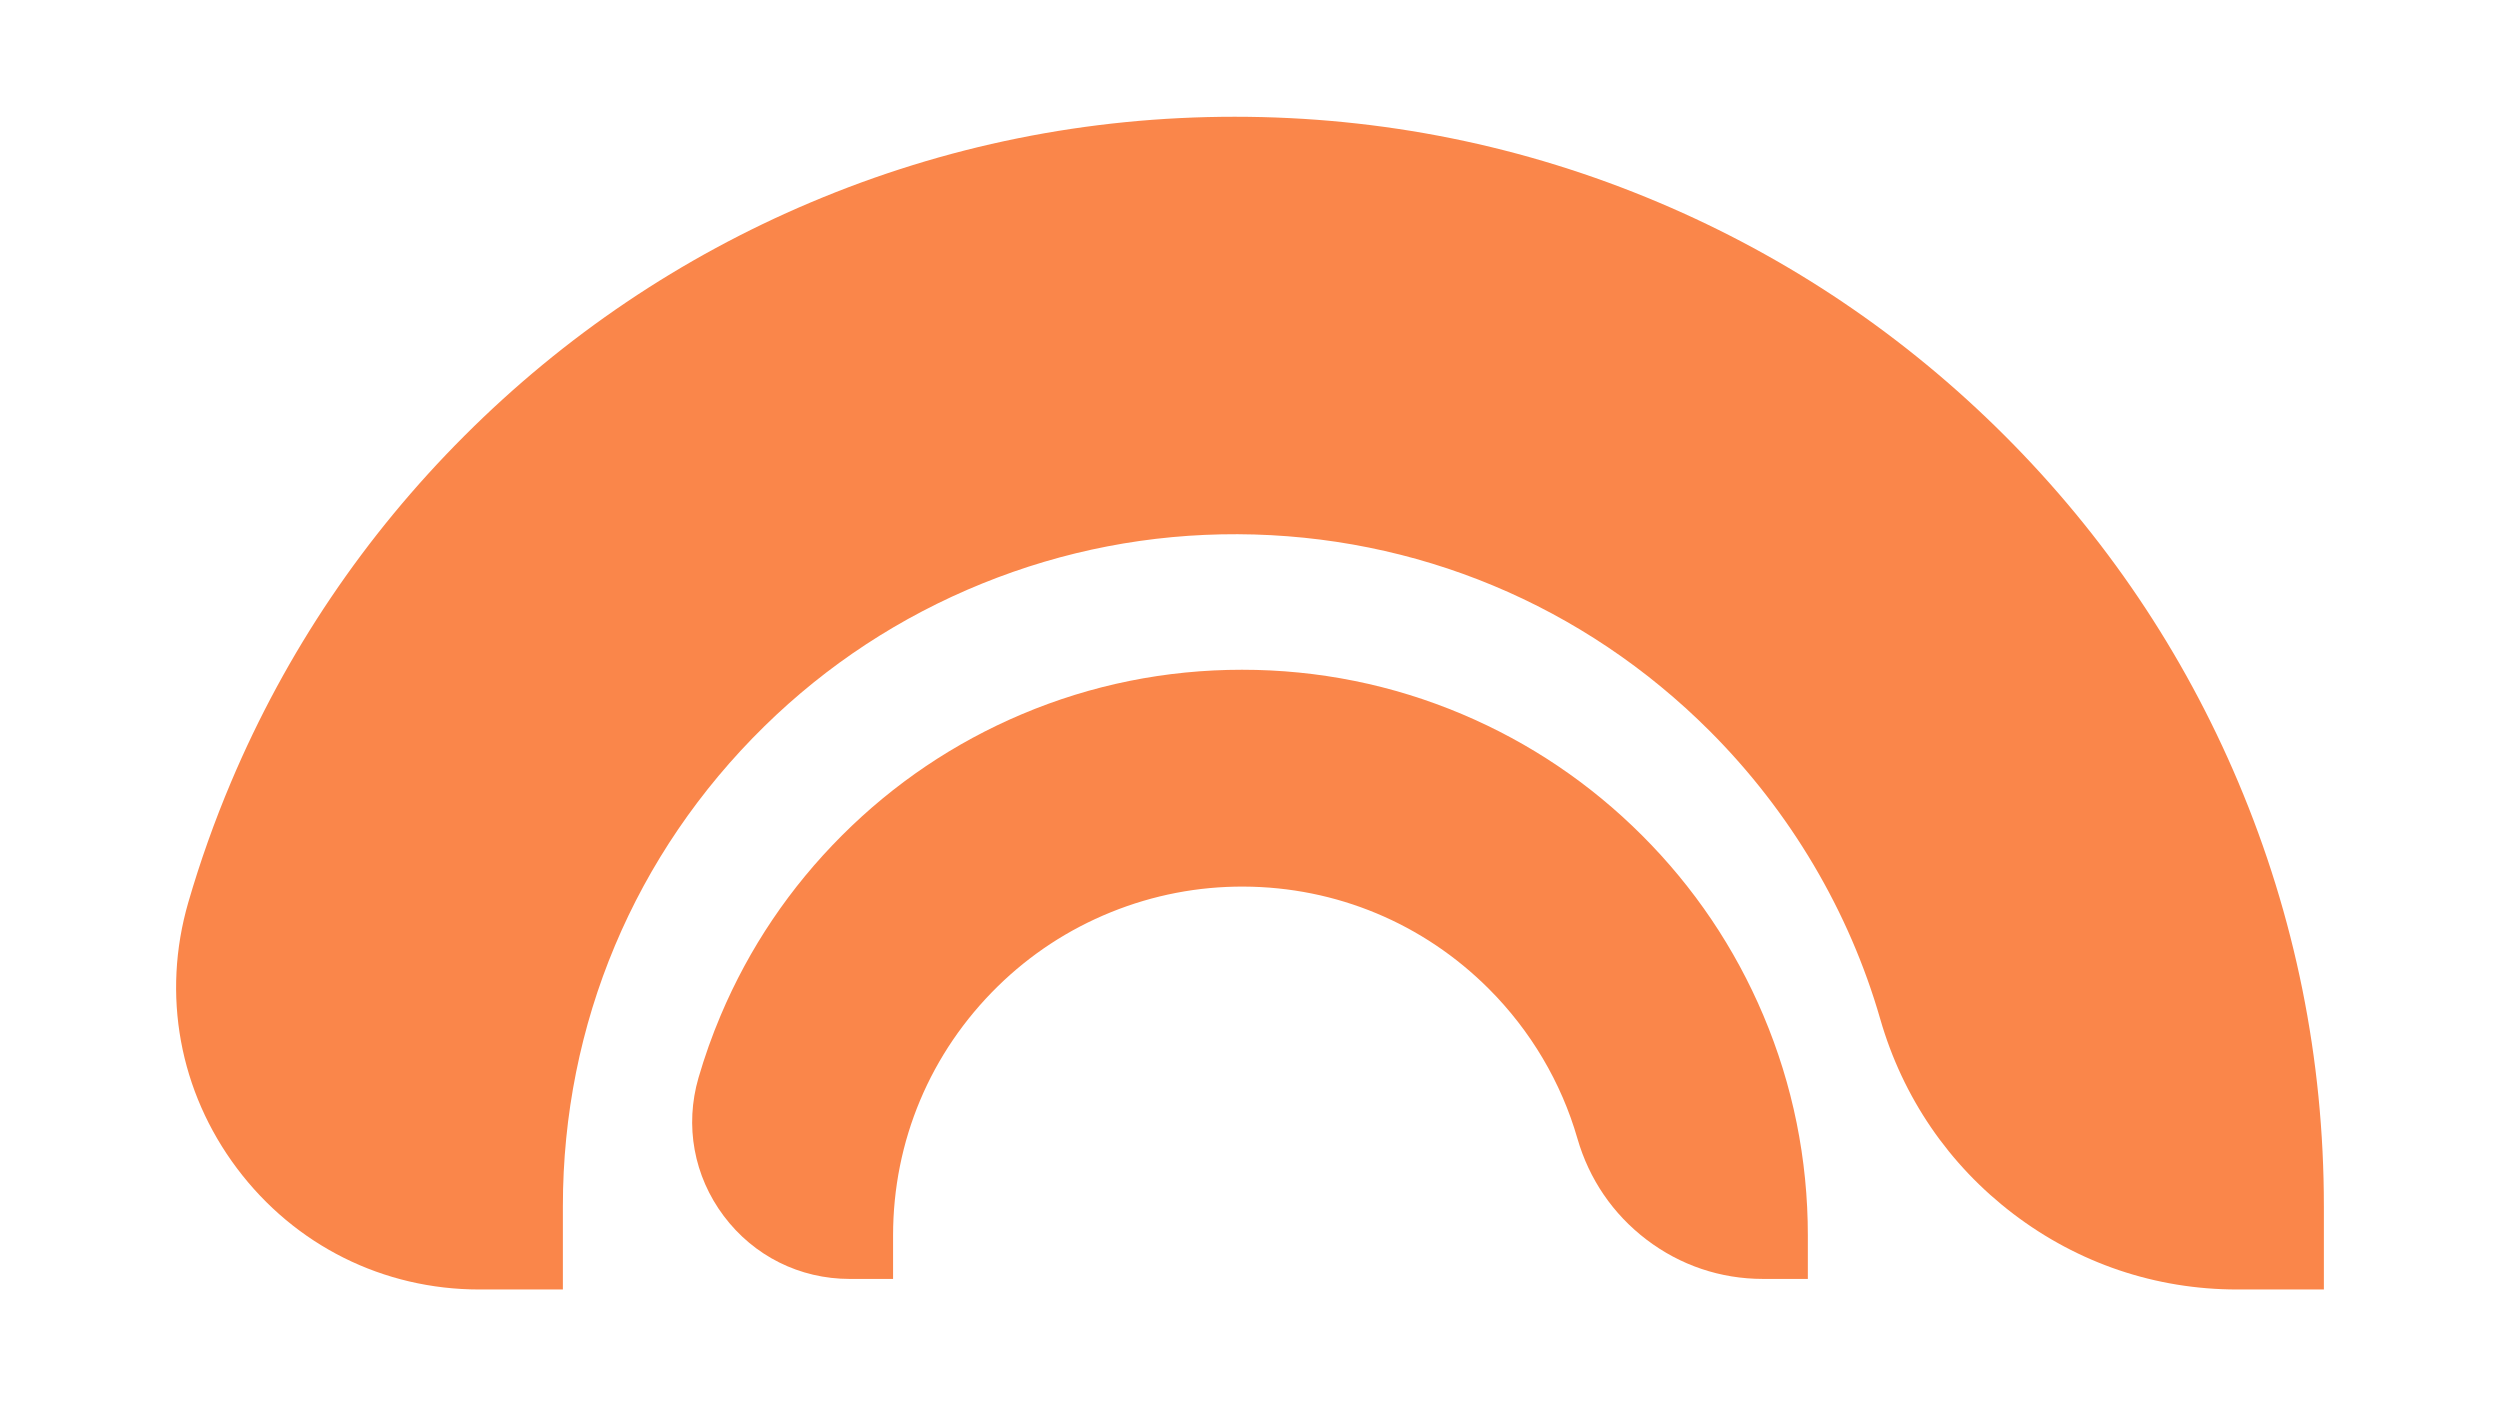 <?xml version="1.0" encoding="UTF-8"?>
<svg id="Layer_1" data-name="Layer 1" xmlns="http://www.w3.org/2000/svg" viewBox="0 0 1920 1080">
  <defs>
    <style>
      .cls-1 {
        fill: #fa864a;
      }
    </style>
  </defs>
  <path class="cls-1" d="M1784.74,926.21v64.12h-66.48c-62.61,0-122.07-20.07-171.97-58.03-49.58-37.72-84.93-89.45-102.24-149.6-23.85-82.91-69.16-159.44-131.02-221.32-96.86-96.84-225.58-150.49-362.48-151.1-67.49-.26-133.57,12.46-196.28,37.9-62.74,25.46-118.99,62.31-167.17,109.55-99.82,97.9-154.81,228.75-154.81,368.48v64.12h-64.12c-73.92,0-141.76-33.9-186.15-93.01-44.32-59.02-57.97-133.5-37.4-204.32,9.07-31.23,20.12-62.33,32.86-92.45,42.13-99.61,102.42-189.06,179.22-265.85,76.79-76.8,166.24-137.09,265.85-179.22,103.24-43.67,212.8-65.81,325.66-65.81s222.42,22.14,325.66,65.81c99.6,42.13,189.05,102.42,265.85,179.2,76.77,76.77,137.08,166.24,179.2,265.86,21.83,51.62,38.28,104.82,49.28,159.23,11,54.39,16.53,110,16.53,166.43Z"/>
  <path class="cls-1" d="M1388.42,948.9v33.31h-34.53c-32.53,0-63.41-10.43-89.33-30.14-25.76-19.59-44.12-46.47-53.11-77.71-12.39-43.07-35.92-82.82-68.06-114.97-50.31-50.3-117.18-78.18-188.29-78.49-35.06-.13-69.38,6.47-101.96,19.69-32.59,13.22-61.81,32.37-86.84,56.91-51.85,50.85-80.42,118.83-80.42,191.41v33.31h-33.31c-38.4,0-73.64-17.61-96.7-48.31-23.02-30.66-30.11-69.35-19.43-106.14,4.71-16.22,10.45-32.38,17.07-48.02,21.88-51.75,53.2-98.21,93.1-138.1,39.89-39.9,86.35-71.21,138.1-93.1,53.63-22.68,110.54-34.18,169.17-34.18s115.54,11.5,169.17,34.18c51.74,21.88,98.2,53.2,138.1,93.09,39.88,39.88,71.21,86.35,93.09,138.11,11.34,26.81,19.89,54.45,25.6,82.71,5.71,28.25,8.59,57.14,8.59,86.45Z"/>
</svg>